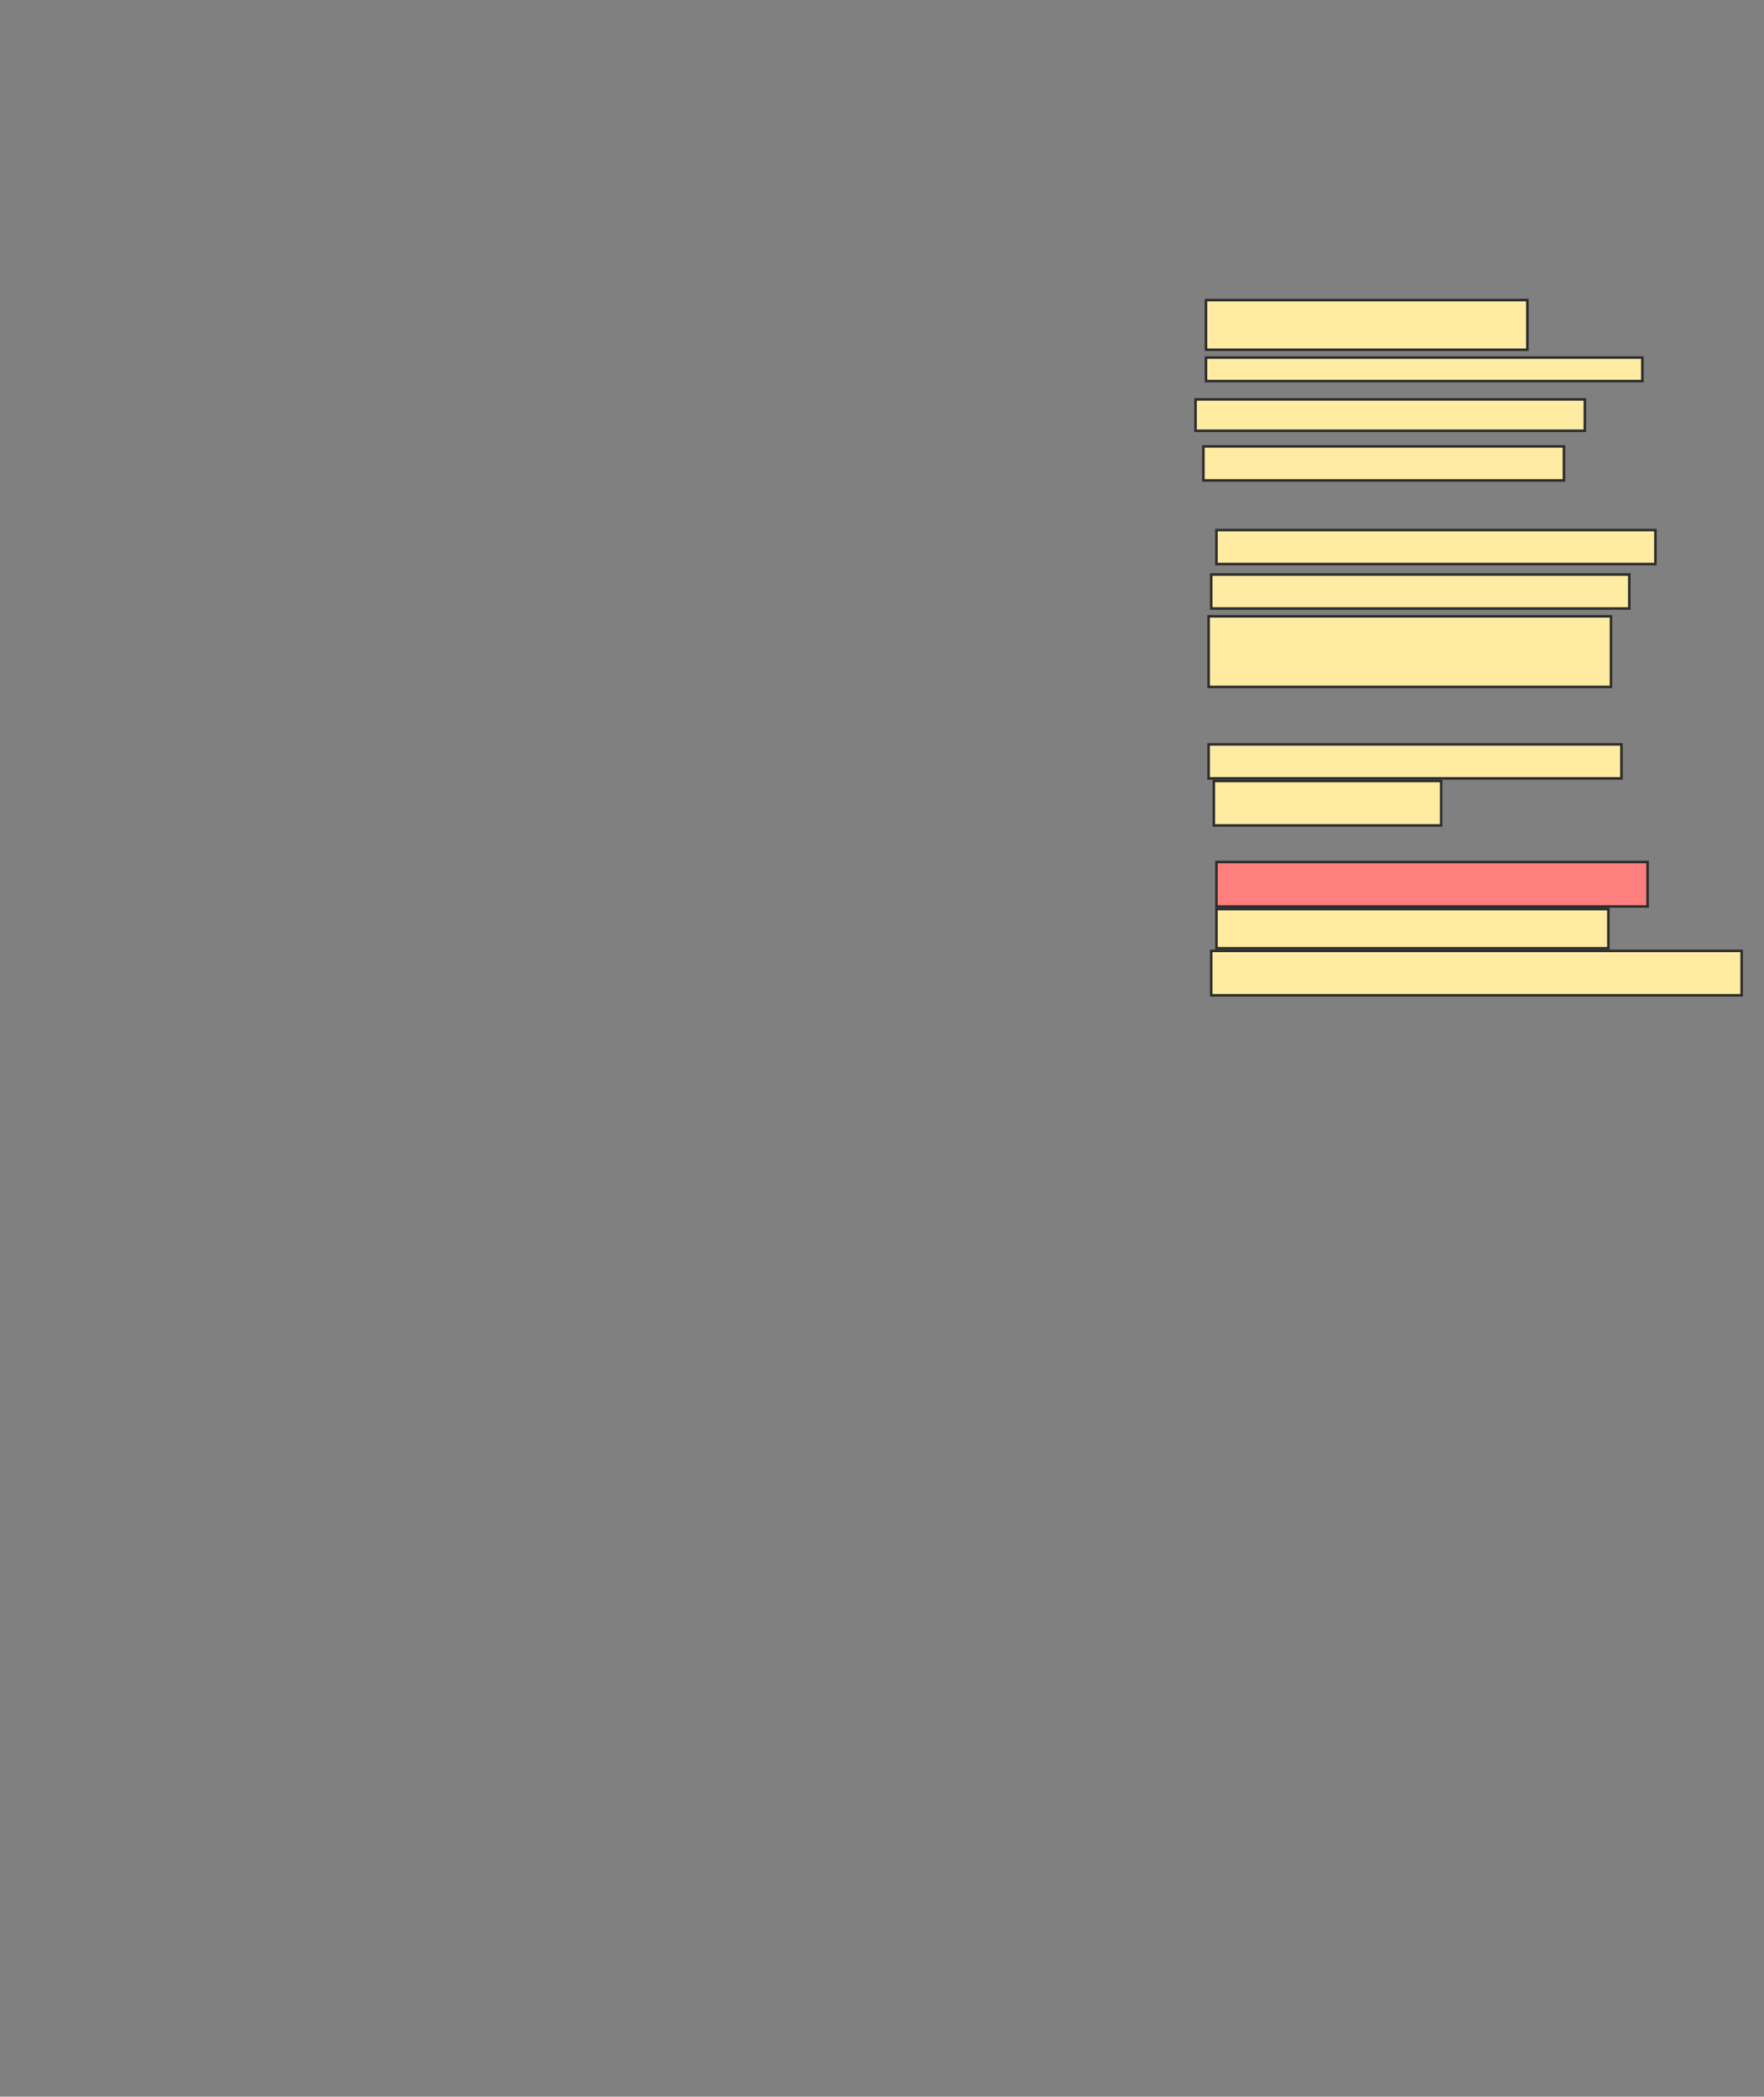 <svg xmlns="http://www.w3.org/2000/svg" width="696" height="827">
 <rect width="100%" height="100%" fill="#808080" stroke="none"/>
 <!-- Created with Image Occlusion Enhanced -->
 <g>
  <title>Labels</title>
 </g>
 <g>
  <title>Masks</title>
  <rect id="45bcd953feb54ee3b87ef105a709e94c-ao-1" height="19.588" width="126.804" y="118.361" x="475.835" stroke="#2D2D2D" fill="#FFEBA2"/>
  <rect id="45bcd953feb54ee3b87ef105a709e94c-ao-2" height="9.278" width="172.165" y="141.041" x="475.835" stroke="#2D2D2D" fill="#FFEBA2"/>
  <rect id="45bcd953feb54ee3b87ef105a709e94c-ao-3" height="12.371" width="153.608" y="157.536" x="471.711" stroke="#2D2D2D" fill="#FFEBA2"/>
  <rect id="45bcd953feb54ee3b87ef105a709e94c-ao-4" height="13.402" width="142.268" y="176.093" x="474.804" stroke="#2D2D2D" fill="#FFEBA2"/>
  <rect id="45bcd953feb54ee3b87ef105a709e94c-ao-5" height="13.402" width="173.196" y="209.082" x="479.959" stroke="#2D2D2D" fill="#FFEBA2"/>
  <rect id="45bcd953feb54ee3b87ef105a709e94c-ao-6" height="13.402" width="164.948" y="226.608" x="477.897" stroke="#2D2D2D" fill="#FFEBA2"/>
  <rect stroke="#2D2D2D" id="45bcd953feb54ee3b87ef105a709e94c-ao-7" height="27.835" width="158.763" y="243.103" x="476.866" fill="#FFEBA2"/>
  <rect id="45bcd953feb54ee3b87ef105a709e94c-ao-8" height="13.402" width="162.887" y="293.619" x="476.866" stroke-linecap="null" stroke-linejoin="null" stroke-dasharray="null" stroke="#2D2D2D" fill="#FFEBA2"/>
  <rect id="45bcd953feb54ee3b87ef105a709e94c-ao-9" height="17.526" width="89.691" y="308.052" x="478.928" stroke-linecap="null" stroke-linejoin="null" stroke-dasharray="null" stroke="#2D2D2D" fill="#FFEBA2"/>
  <rect id="45bcd953feb54ee3b87ef105a709e94c-ao-10" height="17.526" width="170.103" y="340.01" x="479.959" stroke-linecap="null" stroke-linejoin="null" stroke-dasharray="null" stroke="#2D2D2D" fill="#FF7E7E" class="qshape"/>
  <rect id="45bcd953feb54ee3b87ef105a709e94c-ao-11" height="15.464" width="154.639" y="358.567" x="479.959" stroke-linecap="null" stroke-linejoin="null" stroke-dasharray="null" stroke="#2D2D2D" fill="#FFEBA2"/>
  <rect id="45bcd953feb54ee3b87ef105a709e94c-ao-12" height="17.526" width="209.278" y="375.062" x="477.897" stroke-linecap="null" stroke-linejoin="null" stroke-dasharray="null" stroke="#2D2D2D" fill="#FFEBA2"/>
 </g>
</svg>